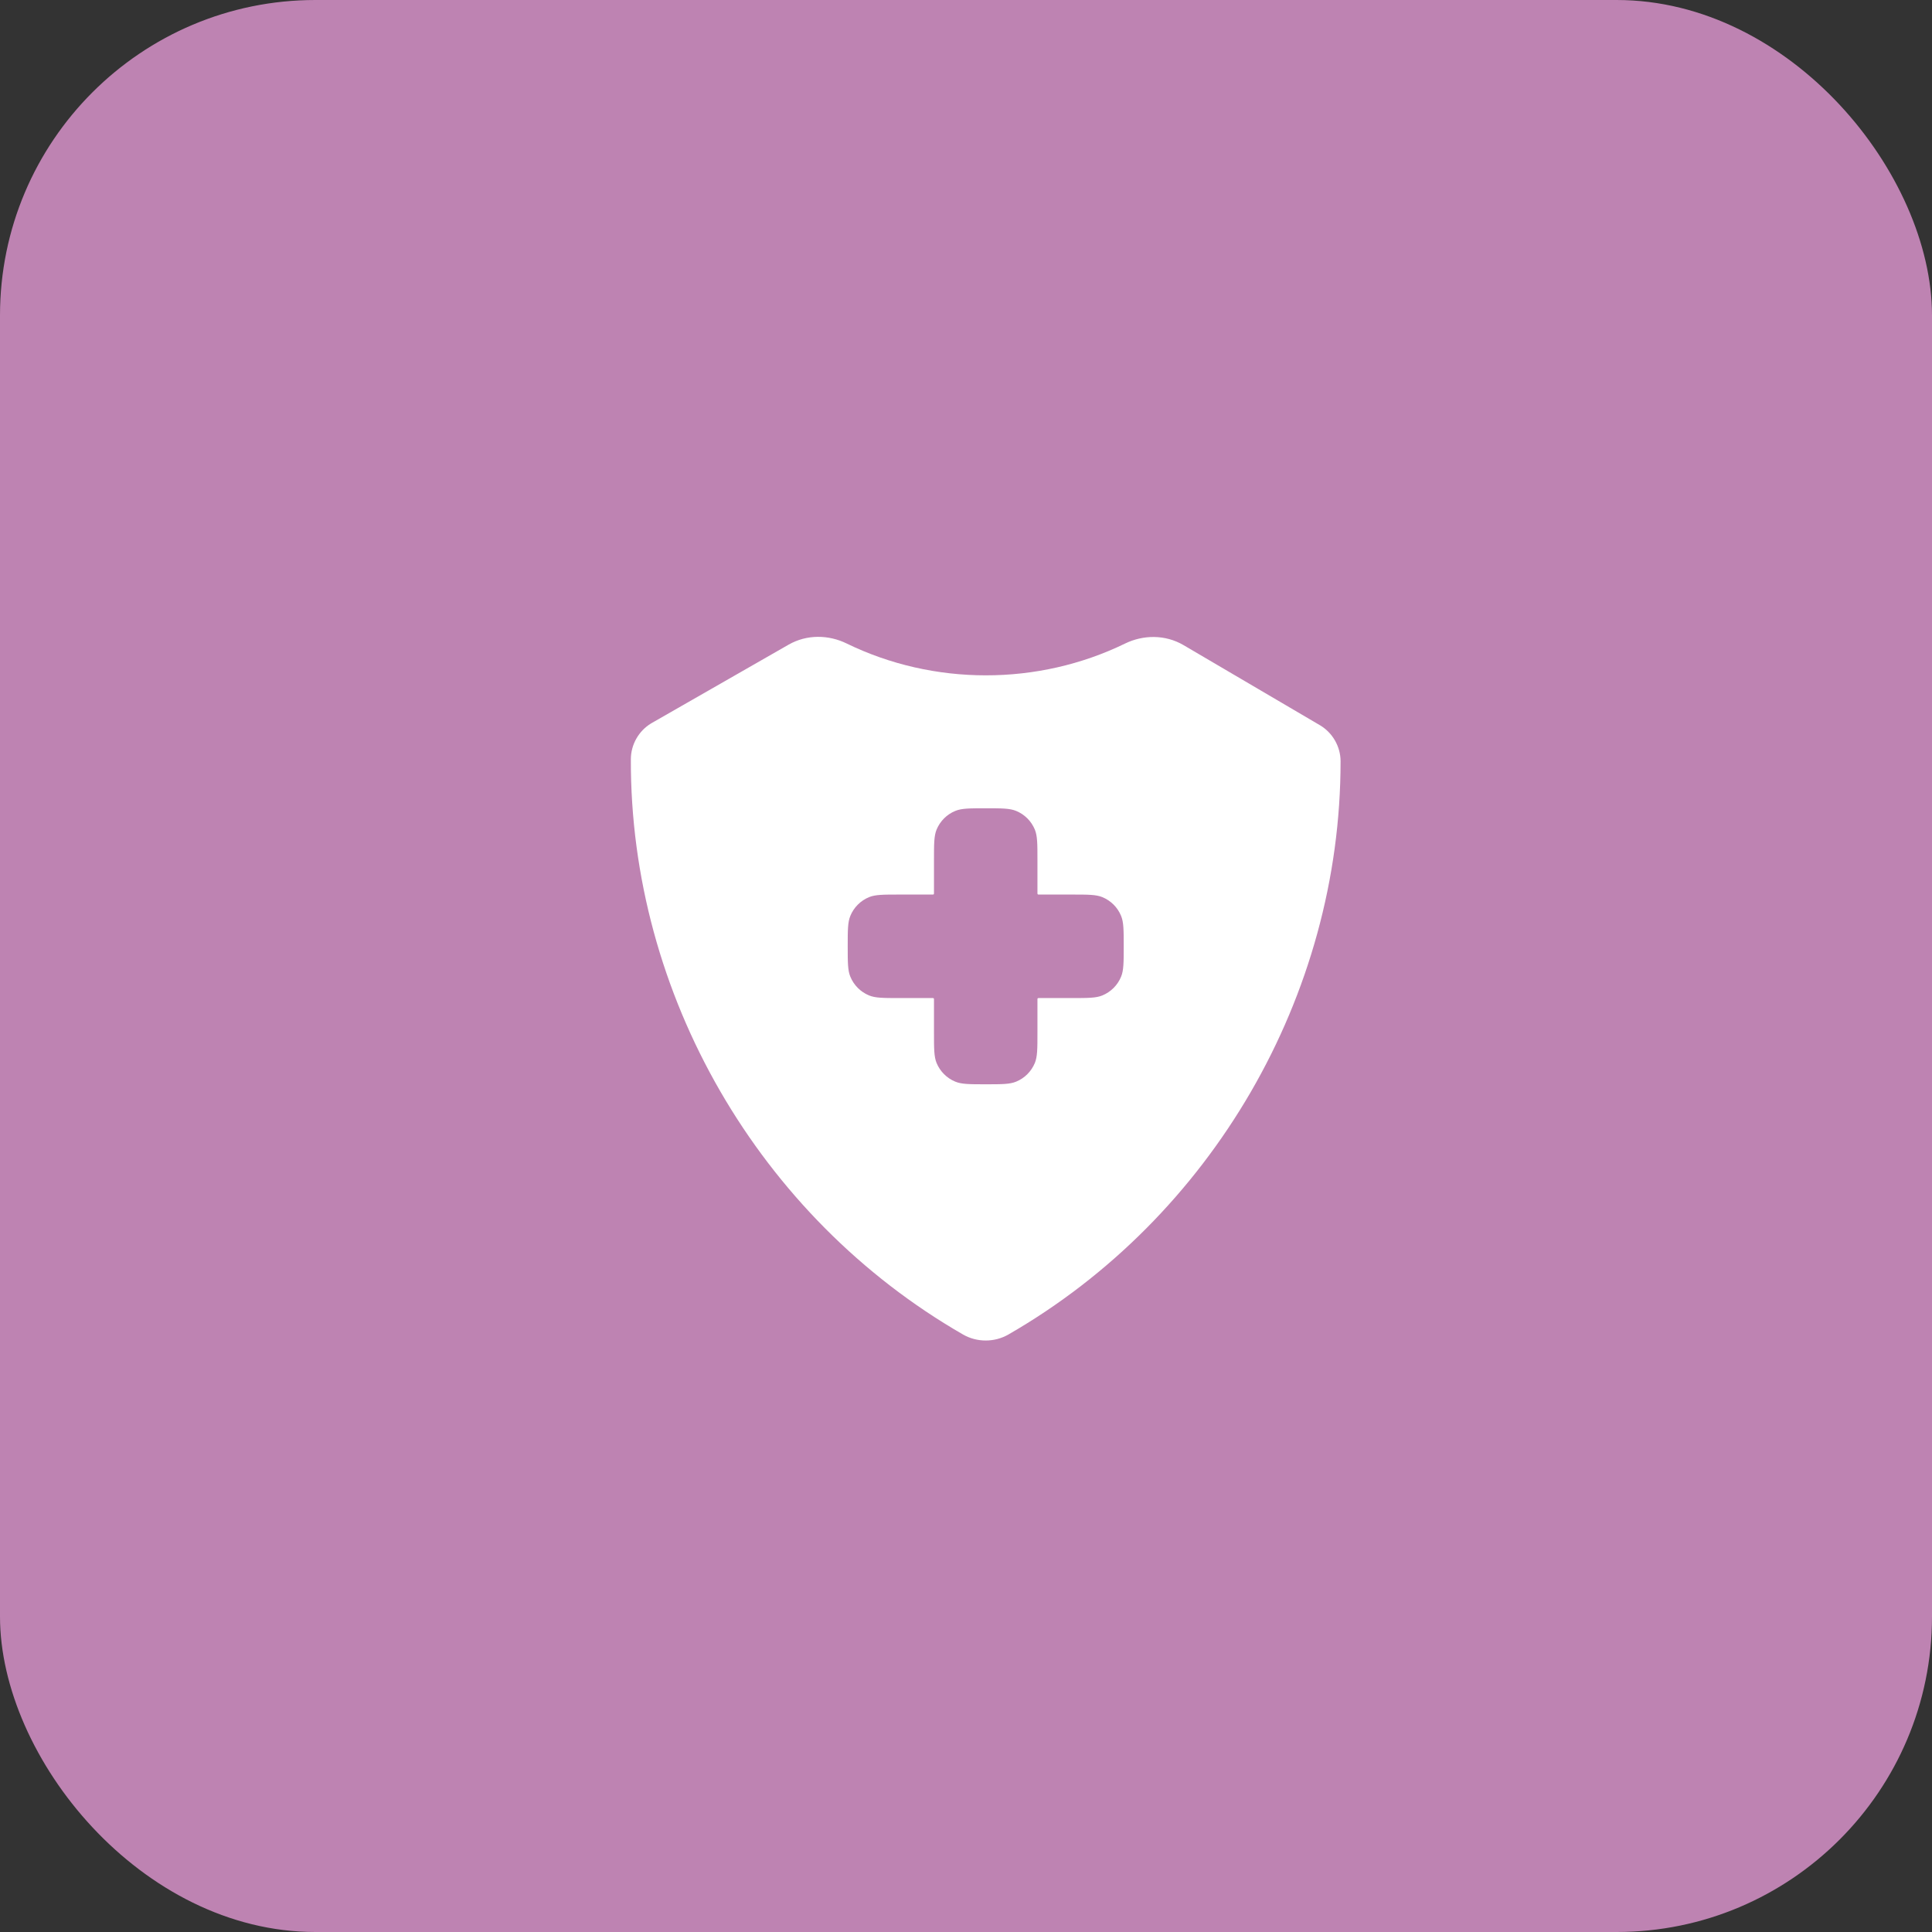 <svg width="49" height="49" viewBox="0 0 49 49" fill="none" xmlns="http://www.w3.org/2000/svg">
<rect x="0" y="0" width="49" height="49" fill="#333333" stroke="none"/>
<rect width="49" height="49" rx="8" fill="#BE83B2"/>
<path fill-rule="evenodd" clip-rule="evenodd" d="M19.999 16.351C20.466 16.083 21.019 16.099 21.47 16.319C23.679 17.397 26.324 17.398 28.534 16.322C28.99 16.1 29.55 16.087 30.019 16.363L33.486 18.399C33.8 18.589 33.999 18.937 34 19.305L34 19.307C34.002 25.261 30.73 30.881 25.574 33.847C25.222 34.049 24.778 34.049 24.426 33.847C19.254 30.872 15.979 25.226 16 19.253C16.001 18.885 16.199 18.537 16.514 18.347L16.524 18.341L19.999 16.351ZM23.688 21.813C23.688 21.405 23.688 21.201 23.754 21.04C23.843 20.826 24.013 20.655 24.228 20.567C24.389 20.5 24.592 20.5 25 20.5C25.408 20.5 25.611 20.5 25.772 20.567C25.987 20.655 26.157 20.826 26.246 21.04C26.312 21.201 26.312 21.405 26.312 21.813V22.646C26.312 22.665 26.312 22.675 26.319 22.681C26.325 22.688 26.335 22.688 26.355 22.688H27.188C27.595 22.688 27.799 22.688 27.96 22.754C28.174 22.843 28.345 23.013 28.433 23.228C28.5 23.389 28.5 23.592 28.5 24C28.5 24.408 28.5 24.612 28.433 24.772C28.345 24.987 28.174 25.157 27.96 25.246C27.799 25.313 27.595 25.313 27.188 25.313H26.355C26.335 25.313 26.325 25.313 26.319 25.319C26.312 25.325 26.312 25.335 26.312 25.355V26.188C26.312 26.595 26.312 26.799 26.246 26.96C26.157 27.174 25.987 27.345 25.772 27.433C25.611 27.5 25.408 27.5 25 27.5C24.592 27.5 24.389 27.5 24.228 27.433C24.013 27.345 23.843 27.174 23.754 26.96C23.688 26.799 23.688 26.595 23.688 26.188V25.355C23.688 25.335 23.688 25.325 23.681 25.319C23.675 25.313 23.665 25.313 23.645 25.313H22.812C22.405 25.313 22.201 25.313 22.04 25.246C21.826 25.157 21.655 24.987 21.567 24.772C21.5 24.612 21.5 24.408 21.5 24C21.5 23.592 21.5 23.389 21.567 23.228C21.655 23.013 21.826 22.843 22.04 22.754C22.201 22.688 22.405 22.688 22.812 22.688H23.645C23.665 22.688 23.675 22.688 23.681 22.681C23.688 22.675 23.688 22.665 23.688 22.646V21.813Z" fill="white"/>
</svg>

